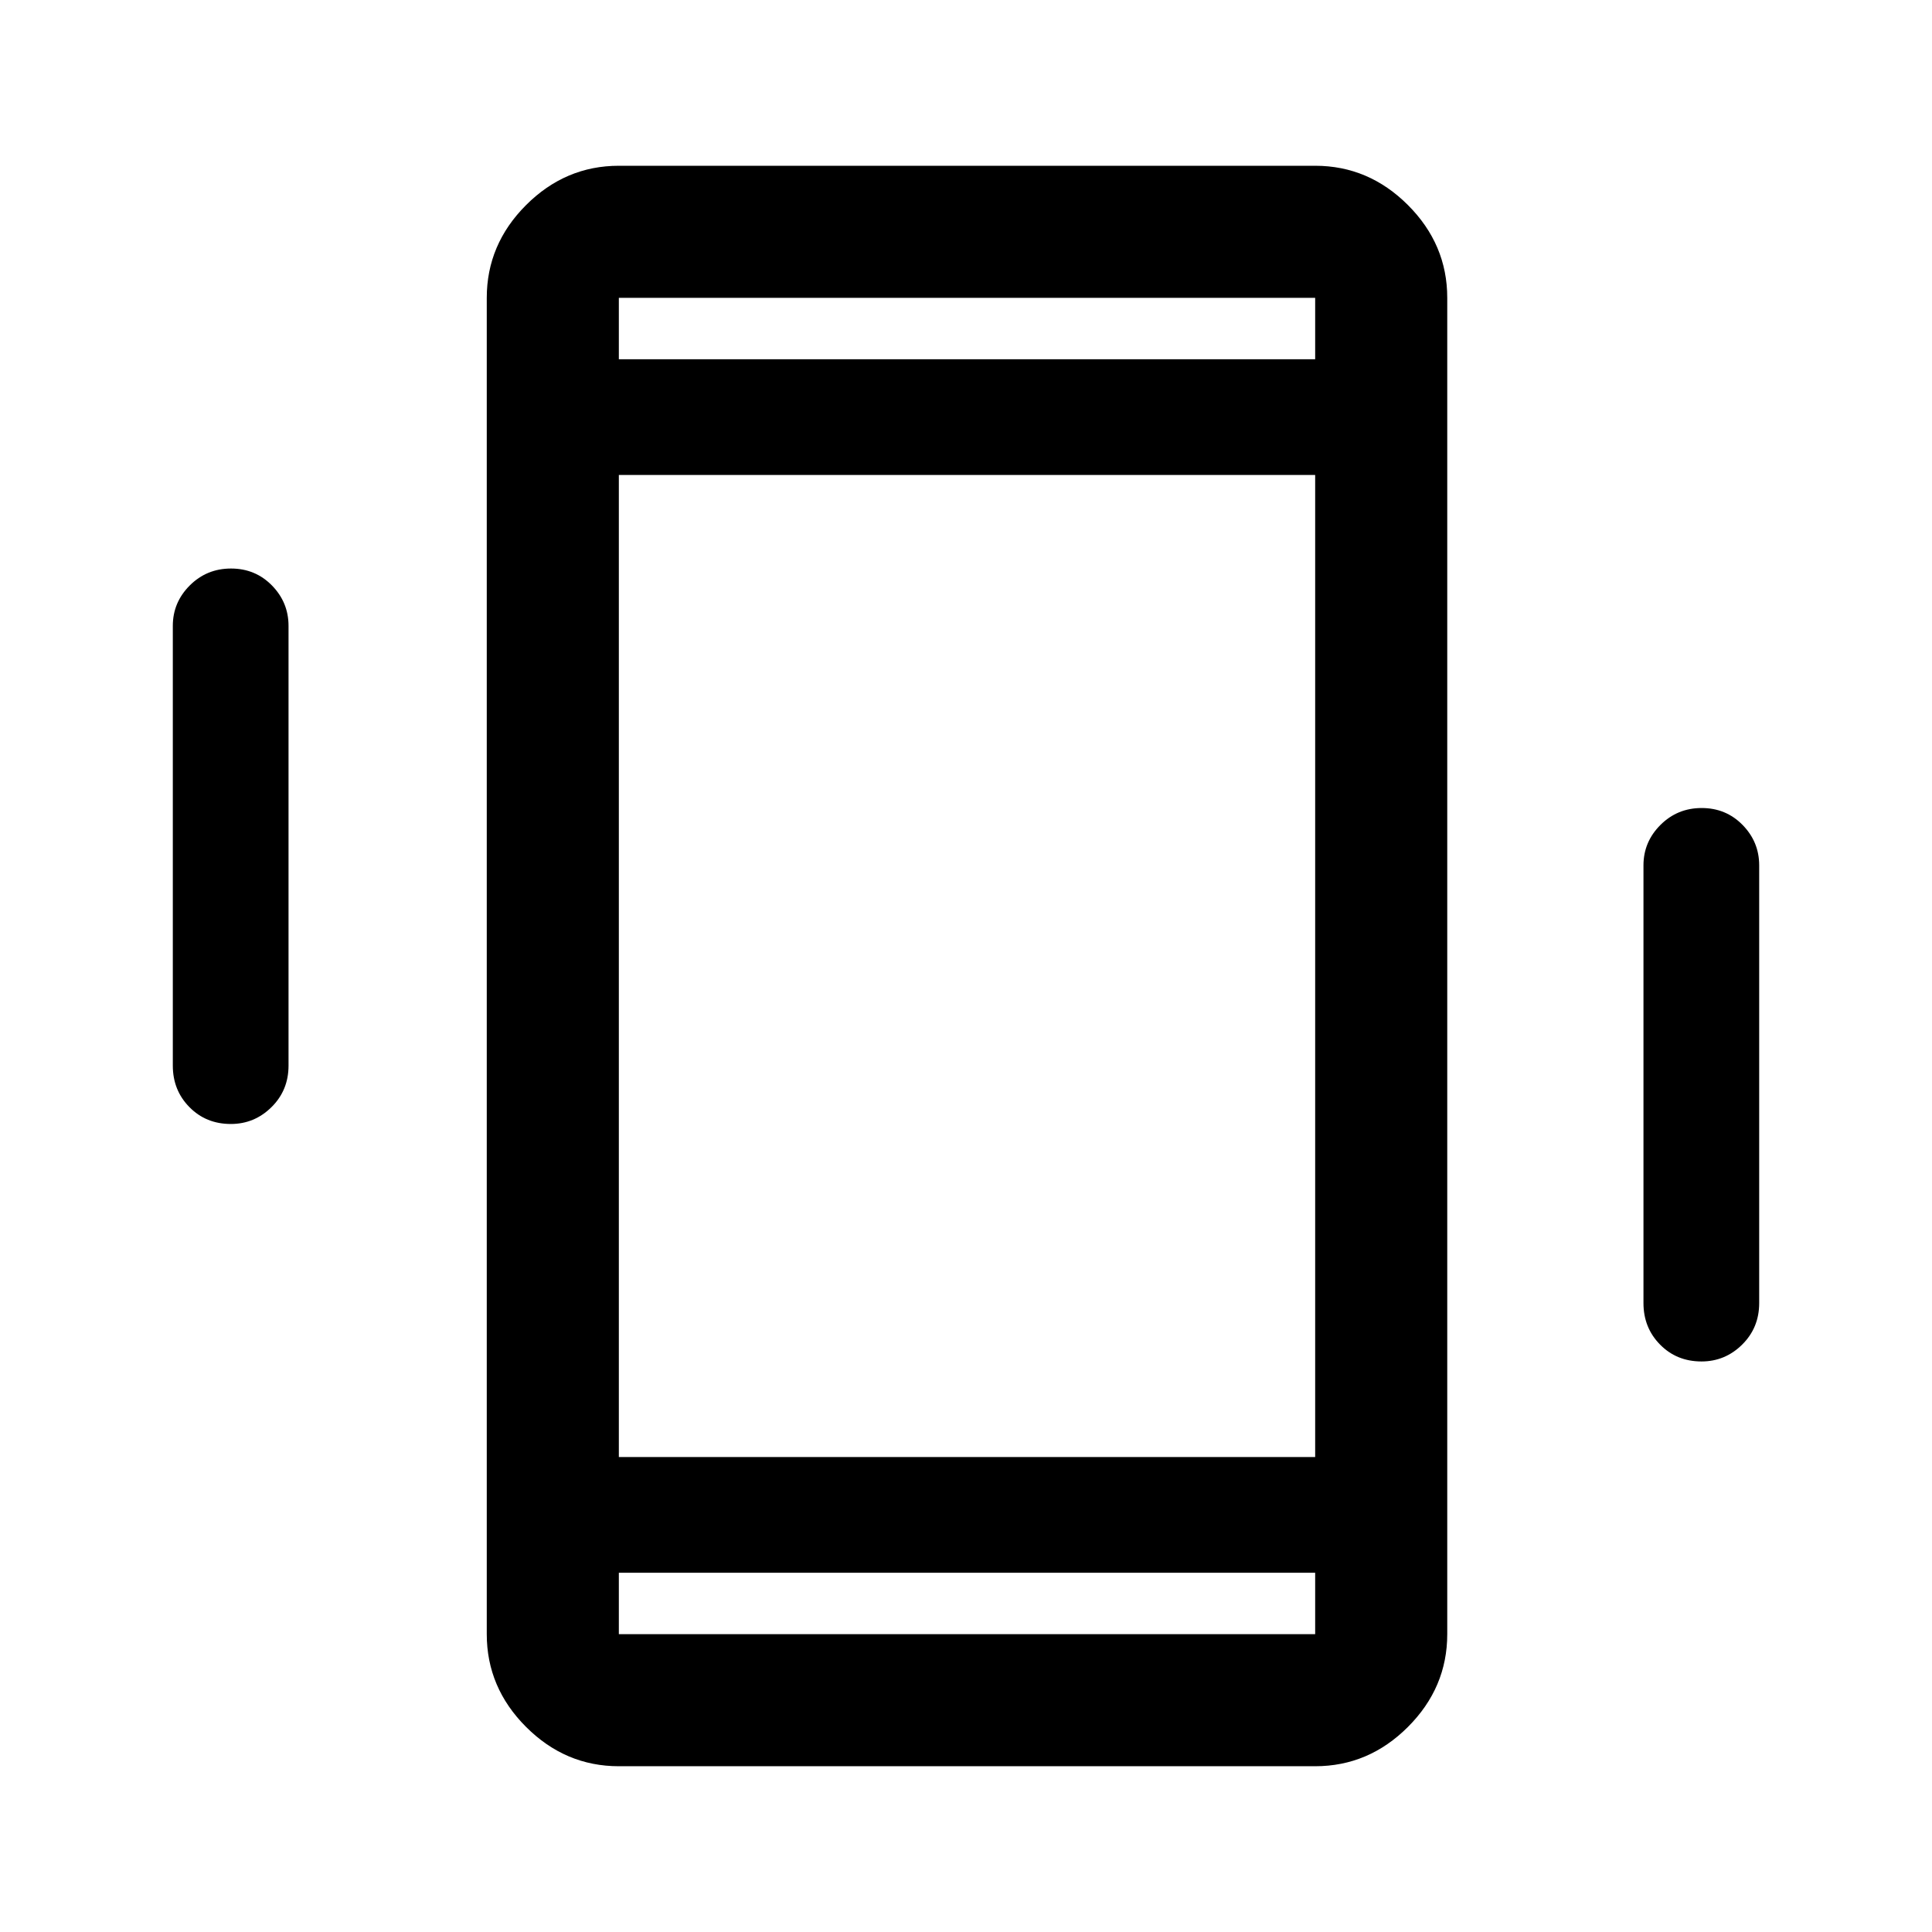 <svg xmlns="http://www.w3.org/2000/svg" height="48" viewBox="0 -960 960 960" width="48"><path d="M114.69-401.5q-12.32 0-20.57-8.38-8.25-8.37-8.25-20.62V-649q0-11.67 8.42-20.09 8.43-8.41 20.5-8.41 12.08 0 20.33 8.41 8.25 8.42 8.25 20.09v218.5q0 12.25-8.46 20.62-8.47 8.38-20.22 8.38Zm730.77 118q-12.33 0-20.58-8.38-8.25-8.37-8.25-20.62V-530q0-11.67 8.43-20.09 8.42-8.41 20.5-8.41 12.07 0 20.32 8.41 8.25 8.42 8.25 20.09v217.5q0 12.25-8.46 20.62-8.47 8.38-20.21 8.38ZM307.5-82.37q-26.57 0-46.1-19.53T241.87-148v-664q0-26.57 19.53-46.1t46.1-19.53h346q26.57 0 46.1 19.53t19.53 46.1v664q0 26.57-19.53 46.1t-46.1 19.53h-346Zm346-96.13h-346v30.5h346v-30.5Zm-346-603h346V-812h-346v30.5Zm0 0V-812v30.5Zm0 603v30.5-30.5Zm0-57.5h346v-488h-346v488Z"/></svg>